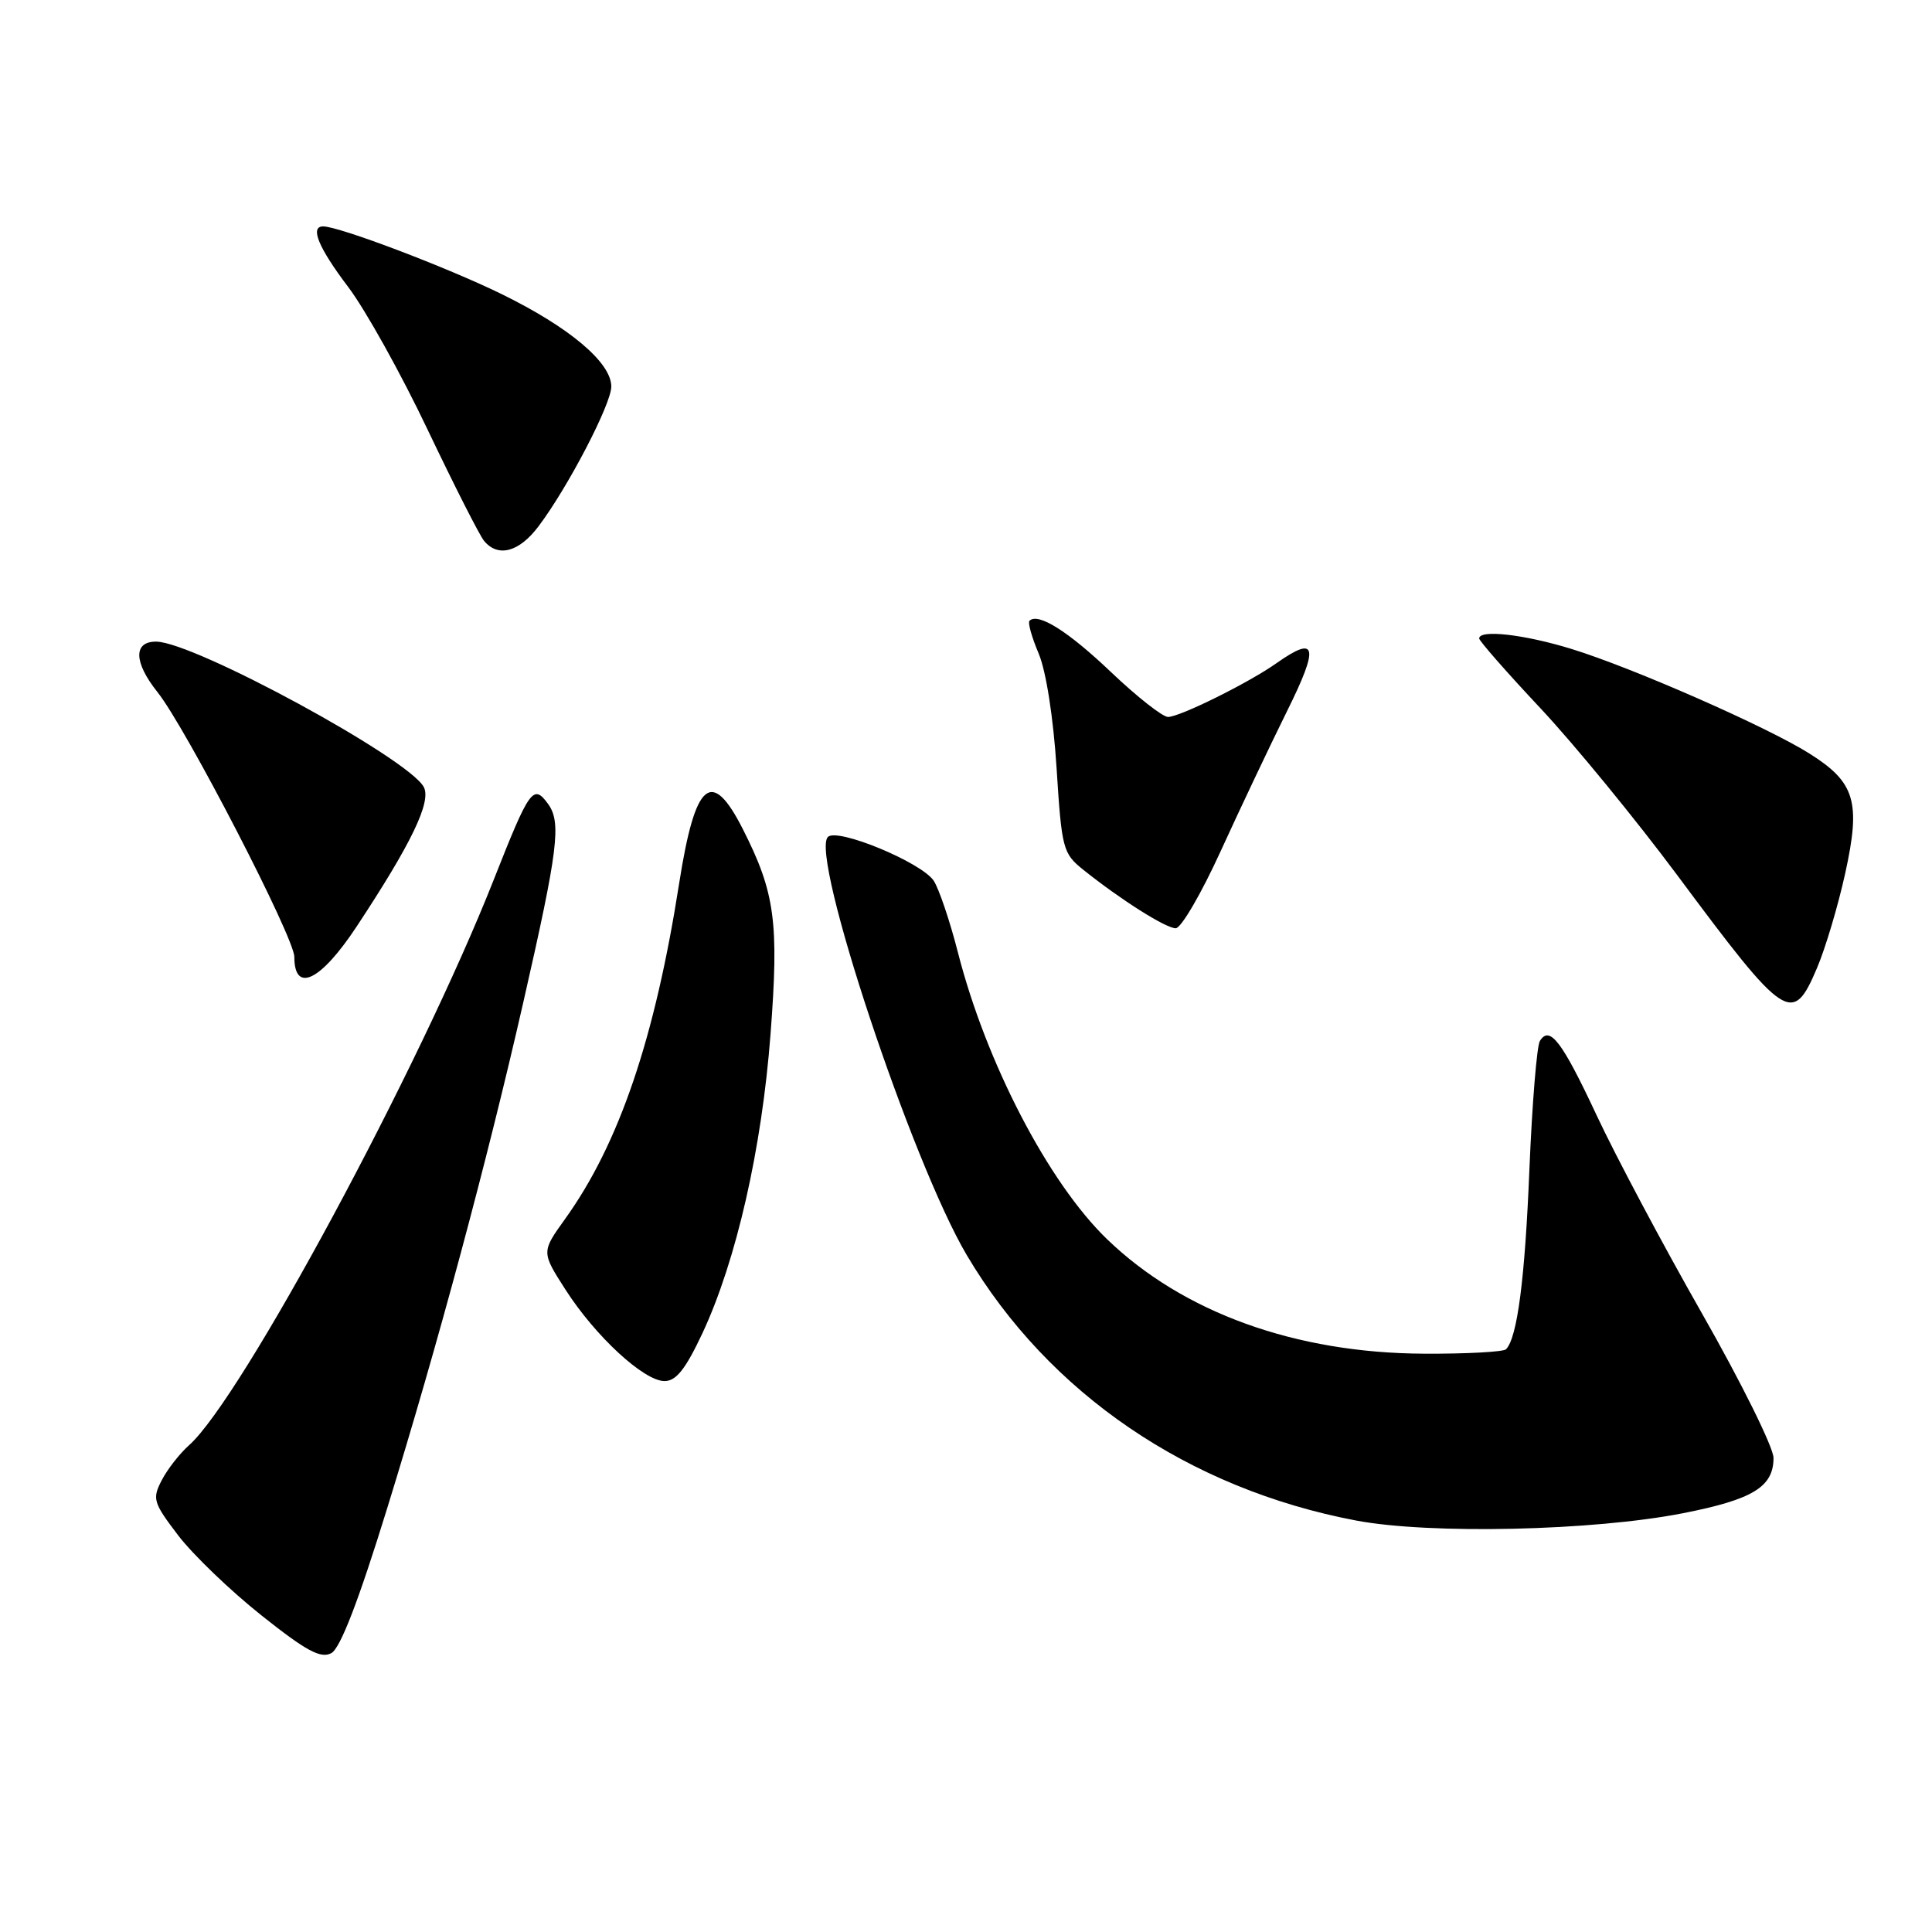<?xml version="1.0" encoding="UTF-8" standalone="no"?>
<!DOCTYPE svg PUBLIC "-//W3C//DTD SVG 1.1//EN" "http://www.w3.org/Graphics/SVG/1.1/DTD/svg11.dtd" >
<svg xmlns="http://www.w3.org/2000/svg" xmlns:xlink="http://www.w3.org/1999/xlink" version="1.1" viewBox="0 0 256 256">
 <g >
 <path fill="currentColor"
d=" M 51.32 199.80 C 58.03 178.10 64.53 153.93 69.34 132.81 C 73.98 112.46 74.41 108.94 72.59 106.48 C 70.66 103.86 70.16 104.56 65.45 116.50 C 55.56 141.58 31.97 185.36 25.05 191.50 C 23.81 192.60 22.18 194.69 21.43 196.14 C 20.15 198.61 20.30 199.10 23.62 203.46 C 25.58 206.02 30.55 210.80 34.66 214.06 C 40.58 218.77 42.50 219.80 43.90 219.05 C 45.09 218.42 47.51 212.15 51.32 199.80 Z  M 223.00 200.51 C 232.27 198.69 235.00 197.02 235.00 193.18 C 235.00 191.81 230.74 183.20 225.54 174.07 C 220.33 164.93 214.05 153.11 211.57 147.80 C 206.96 137.95 205.34 135.83 204.04 137.94 C 203.64 138.59 203.02 146.19 202.66 154.81 C 202.07 169.44 201.05 177.29 199.55 178.79 C 199.20 179.13 194.32 179.40 188.71 179.37 C 171.65 179.30 156.76 173.92 146.68 164.19 C 138.91 156.68 130.66 140.82 126.91 126.13 C 125.85 121.99 124.41 117.75 123.72 116.70 C 122.10 114.27 110.95 109.65 109.70 110.90 C 107.29 113.31 120.83 154.03 128.12 166.34 C 138.97 184.65 157.52 197.28 179.70 201.48 C 189.50 203.33 211.06 202.85 223.00 200.51 Z  M 93.07 176.67 C 97.56 167.07 100.95 152.20 102.10 137.02 C 103.23 122.21 102.70 118.28 98.44 109.88 C 94.28 101.67 92.12 103.50 90.00 117.00 C 86.78 137.60 82.04 151.54 74.89 161.50 C 71.73 165.90 71.73 165.90 74.94 170.90 C 78.90 177.07 85.32 183.00 88.06 183.00 C 89.59 183.00 90.84 181.42 93.07 176.67 Z  M 240.77 128.25 C 241.88 125.64 243.56 120.00 244.50 115.72 C 246.59 106.22 245.82 103.65 239.73 99.83 C 234.12 96.30 216.37 88.50 208.27 86.00 C 201.99 84.06 196.00 83.38 196.00 84.60 C 196.00 84.92 199.65 89.09 204.12 93.85 C 208.58 98.61 216.75 108.58 222.27 116.00 C 236.63 135.32 237.52 135.91 240.77 128.25 Z  M 47.25 122.78 C 54.52 111.77 57.19 106.22 56.15 104.28 C 54.13 100.50 25.77 85.09 20.72 85.02 C 17.65 84.98 17.71 87.75 20.86 91.70 C 24.62 96.40 39.00 124.23 39.00 126.79 C 39.00 131.69 42.50 129.98 47.25 122.78 Z  M 161.76 112.75 C 164.34 107.11 168.28 98.79 170.53 94.25 C 174.82 85.61 174.50 84.10 169.15 87.87 C 165.46 90.48 156.33 95.00 154.77 95.00 C 154.05 95.00 150.66 92.33 147.23 89.07 C 141.54 83.65 137.54 81.13 136.41 82.26 C 136.17 82.50 136.72 84.45 137.63 86.60 C 138.61 88.92 139.57 95.06 140.00 101.74 C 140.68 112.49 140.84 113.08 143.53 115.24 C 148.50 119.22 154.46 122.99 155.79 123.00 C 156.50 123.00 159.19 118.39 161.76 112.75 Z  M 71.35 69.75 C 75.24 64.60 81.00 53.54 81.00 51.22 C 81.00 48.04 75.45 43.36 66.43 38.95 C 59.17 35.40 44.93 30.00 42.82 30.00 C 41.03 30.00 42.19 32.81 46.14 38.03 C 48.42 41.04 53.15 49.54 56.66 56.93 C 60.18 64.31 63.54 70.95 64.15 71.68 C 66.00 73.90 68.78 73.16 71.35 69.75 Z "/>
</g>
</svg>